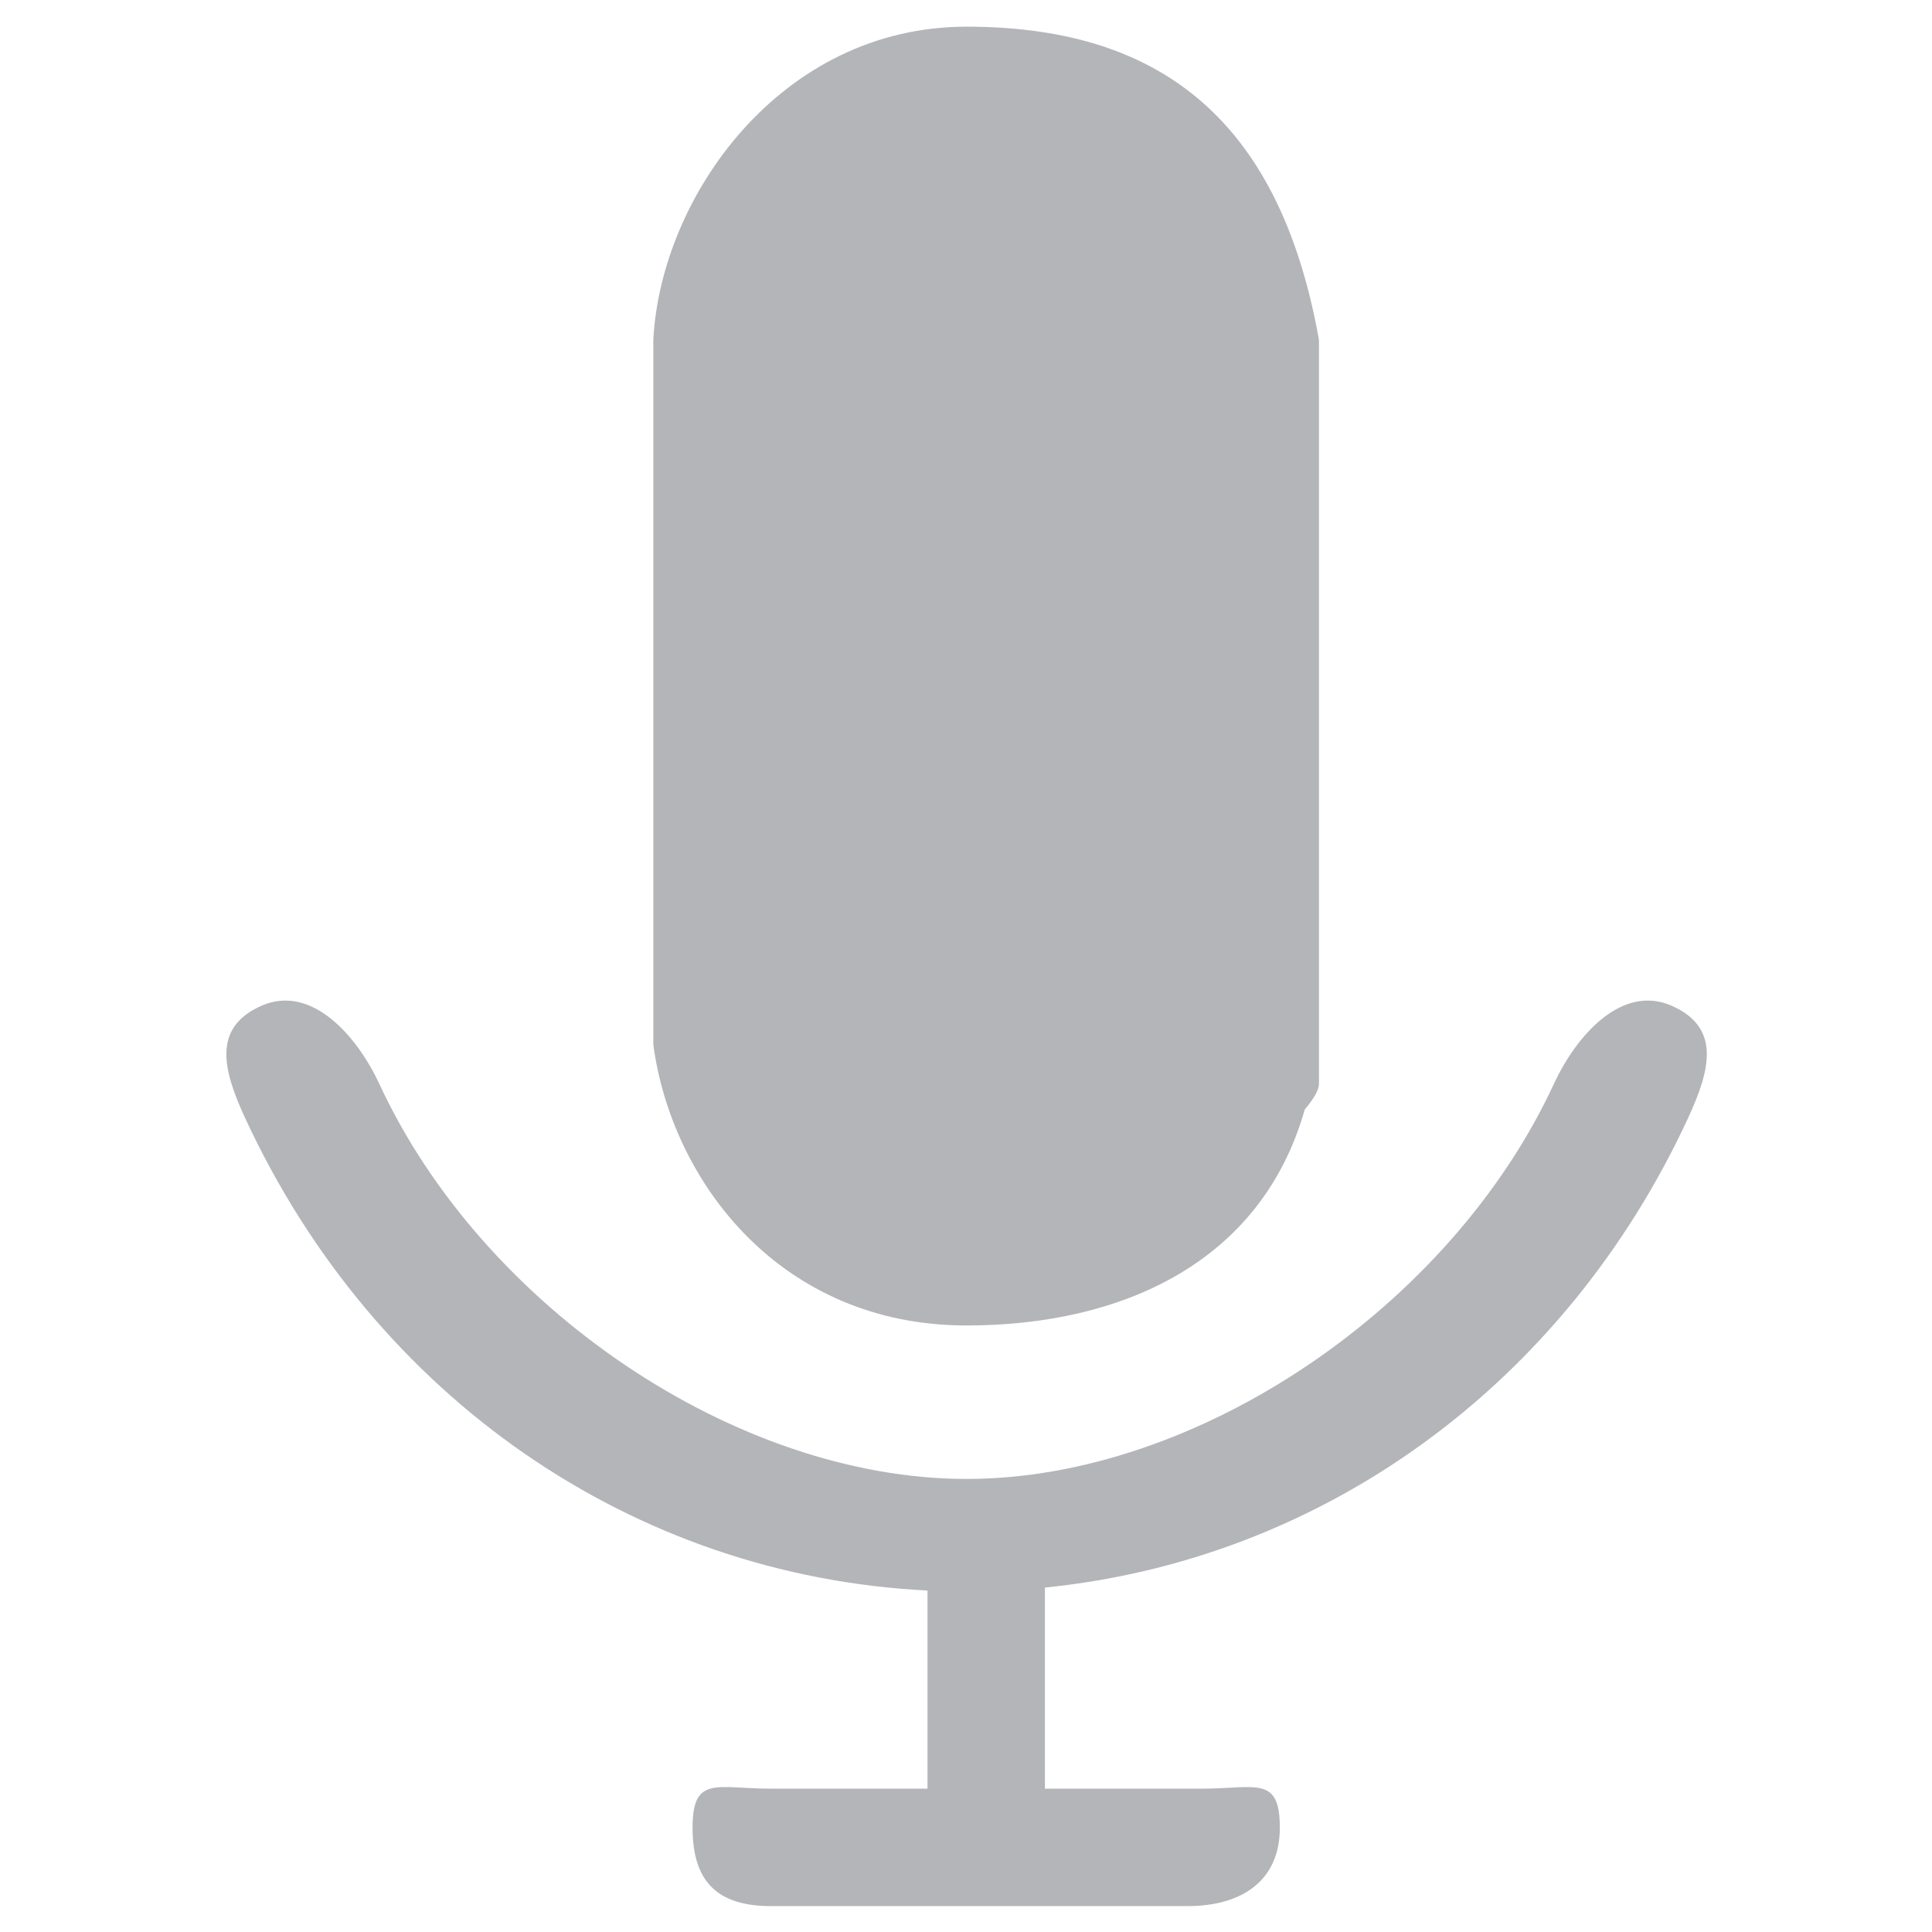 <?xml version="1.0" standalone="no"?><!DOCTYPE svg PUBLIC "-//W3C//DTD SVG 1.1//EN" "http://www.w3.org/Graphics/SVG/1.1/DTD/svg11.dtd"><svg t="1549073920720" class="icon" style="" viewBox="0 0 1024 1024" version="1.1" xmlns="http://www.w3.org/2000/svg" p-id="4527" xmlns:xlink="http://www.w3.org/1999/xlink" width="14" height="14"><defs><style type="text/css"></style></defs><path d="M894.784 592.448c-65.6 141.824-193.888 234.208-340.96 248.992l0 106.592 83.008 0c28.864 0 41.504-7.232 41.504 20.736s-20.032 41.504-48.896 41.504l-220.864 0c-28.864 0-41.504-13.504-41.504-41.504s12.64-20.736 41.504-20.736l83.008 0 0-105.024c-155.68-7.744-293.056-102.112-361.728-250.56-11.808-25.568-17.44-47.968 8.928-59.456 26.336-11.424 50.4 15.968 62.272 41.504 54.624 118.08 188.864 209.376 311.264 209.376s256.672-91.36 311.264-209.376c11.808-25.536 35.872-52.928 62.24-41.504 26.368 11.456 20.768 33.92 8.928 59.488zM691.552 588.032c-23.04 81.28-97.216 114.496-179.264 114.496-98.592 0-156.288-76.288-166.016-148.832l0-373.536c3.904-75.776 67.424-166.016 166.016-166.016s165.376 45.472 186.784 166.016l0 394.304c0 3.392-2.912 8.096-7.52 13.568z" p-id="4528" fill="#b3b5b8"></path></svg>